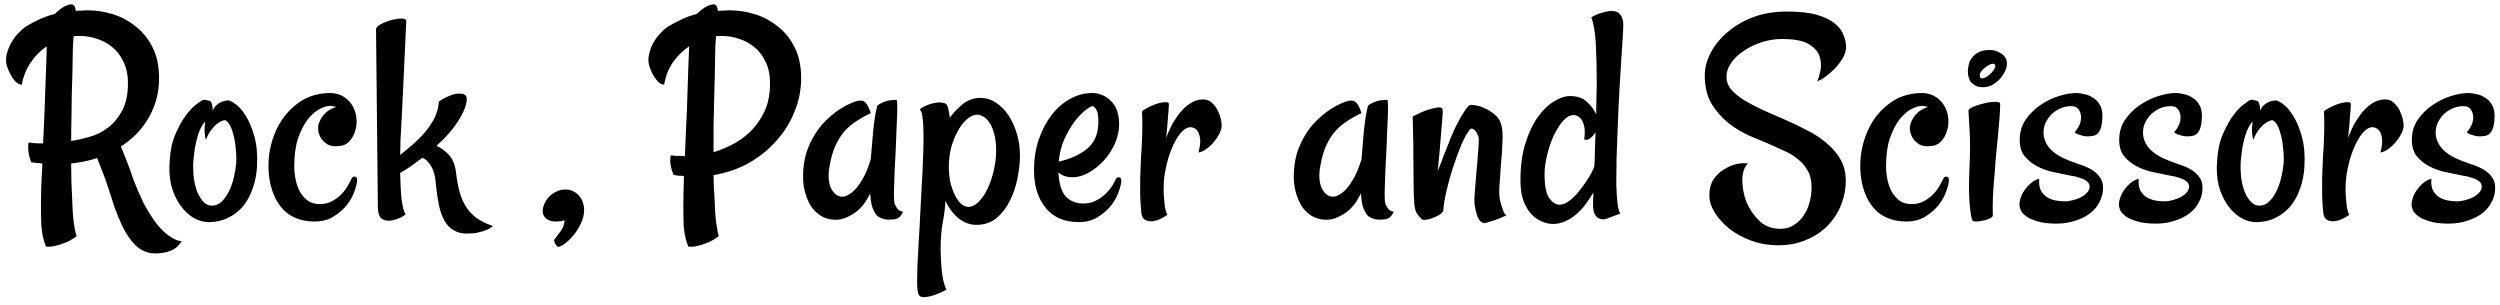 <svg width="320" height="39" viewBox="0 0 320 39" fill="none" xmlns="http://www.w3.org/2000/svg">
<path d="M13.836 23.977C13.575 23.169 13.315 22.453 13.055 21.828C12.82 21.203 12.612 20.669 12.43 20.227C11.414 20.565 10.307 20.799 9.109 20.93C9.109 22.596 9.148 24.016 9.227 25.188C9.253 25.917 9.279 26.542 9.305 27.062C9.357 27.557 9.396 27.987 9.422 28.352C9.474 28.716 9.526 29.042 9.578 29.328C9.63 29.641 9.708 29.94 9.812 30.227C9.292 30.617 8.784 30.904 8.289 31.086C7.82 31.268 7.404 31.398 7.039 31.477C6.596 31.581 6.206 31.607 5.867 31.555C5.737 31.19 5.62 30.799 5.516 30.383C5.411 29.992 5.333 29.445 5.281 28.742C5.255 28.065 5.242 27.193 5.242 26.125C5.242 25.057 5.281 23.69 5.359 22.023C5.385 21.841 5.398 21.659 5.398 21.477C5.398 21.294 5.411 21.112 5.438 20.93C5.203 20.904 4.956 20.878 4.695 20.852C4.461 20.826 4.227 20.799 3.992 20.773C3.836 20.357 3.732 19.992 3.68 19.68C3.628 19.341 3.602 19.068 3.602 18.859C3.602 18.599 3.628 18.391 3.68 18.234C4.096 18.312 4.513 18.352 4.93 18.352H5.516C5.568 17.258 5.62 16.151 5.672 15.031C5.724 13.885 5.763 12.779 5.789 11.711C5.841 10.617 5.88 9.589 5.906 8.625C5.932 7.635 5.958 6.737 5.984 5.93C5.203 6.451 4.526 7.128 3.953 7.961C3.38 8.794 2.99 9.758 2.781 10.852C2.443 10.8 2.156 10.643 1.922 10.383C1.688 10.096 1.492 9.81 1.336 9.523C1.154 9.185 0.997 8.807 0.867 8.391C0.737 7.896 0.737 7.401 0.867 6.906C0.997 6.385 1.193 5.904 1.453 5.461C1.714 4.992 2.013 4.589 2.352 4.25C2.69 3.885 3.016 3.599 3.328 3.391C3.875 3.052 4.435 2.753 5.008 2.492C5.607 2.206 6.271 1.971 7 1.789C7.286 1.503 7.599 1.242 7.938 1.008C8.302 0.773 8.641 0.63 8.953 0.578C9.396 0.474 9.643 0.747 9.695 1.398C9.93 1.372 10.177 1.359 10.438 1.359C10.698 1.333 10.971 1.32 11.258 1.32C12.247 1.32 13.276 1.477 14.344 1.789C15.412 2.102 16.388 2.609 17.273 3.312C18.185 3.99 18.927 4.888 19.5 6.008C20.073 7.102 20.359 8.443 20.359 10.031C20.359 11.828 19.93 13.482 19.07 14.992C18.237 16.503 17.039 17.753 15.477 18.742C15.659 19.211 15.893 19.797 16.18 20.5C16.466 21.203 16.753 21.997 17.039 22.883C17.456 23.977 17.898 25.005 18.367 25.969C18.862 26.906 19.37 27.727 19.891 28.43C20.412 29.133 20.958 29.693 21.531 30.109C22.104 30.552 22.677 30.812 23.25 30.891C22.912 31.412 22.521 31.776 22.078 31.984C21.635 32.193 21.193 32.323 20.75 32.375C20.255 32.453 19.734 32.453 19.188 32.375C18.432 32.219 17.781 31.854 17.234 31.281C16.688 30.708 16.206 30.018 15.789 29.211C15.398 28.404 15.034 27.544 14.695 26.633C14.383 25.695 14.096 24.81 13.836 23.977ZM9.305 7.336C9.305 7.909 9.292 8.599 9.266 9.406C9.24 10.213 9.214 11.086 9.188 12.023C9.188 12.961 9.174 13.95 9.148 14.992C9.122 16.008 9.109 17.023 9.109 18.039C9.812 17.935 10.581 17.766 11.414 17.531C12.273 17.297 13.068 16.906 13.797 16.359C14.526 15.812 15.138 15.083 15.633 14.172C16.128 13.26 16.375 12.088 16.375 10.656C16.375 9.562 16.18 8.638 15.789 7.883C15.425 7.102 14.943 6.477 14.344 6.008C13.745 5.513 13.081 5.161 12.352 4.953C11.648 4.719 10.945 4.602 10.242 4.602C10.112 4.602 9.982 4.602 9.852 4.602C9.721 4.602 9.578 4.615 9.422 4.641C9.344 5.474 9.305 6.372 9.305 7.336ZM32.898 21.281C32.846 22.297 32.664 23.234 32.352 24.094C32.065 24.953 31.662 25.708 31.141 26.359C30.62 26.984 29.995 27.479 29.266 27.844C28.562 28.208 27.781 28.404 26.922 28.43C26.167 28.456 25.451 28.273 24.773 27.883C24.122 27.492 23.549 26.945 23.055 26.242C22.56 25.539 22.182 24.706 21.922 23.742C21.688 22.753 21.622 21.685 21.727 20.539C21.805 19.211 22.052 18.078 22.469 17.141C22.885 16.177 23.328 15.383 23.797 14.758C24.266 14.133 24.695 13.677 25.086 13.391C25.503 13.078 25.763 12.896 25.867 12.844C26.049 12.766 26.219 12.753 26.375 12.805C26.531 12.831 26.701 12.87 26.883 12.922C26.935 12.948 26.987 13.013 27.039 13.117C27.143 13.3 27.208 13.638 27.234 14.133C27.365 13.846 27.534 13.612 27.742 13.43C27.951 13.247 28.159 13.117 28.367 13.039C28.628 12.935 28.888 12.87 29.148 12.844C29.331 12.818 29.643 12.961 30.086 13.273C30.555 13.586 30.997 14.081 31.414 14.758C31.857 15.435 32.234 16.32 32.547 17.414C32.859 18.482 32.977 19.771 32.898 21.281ZM30.242 20.812C30.268 20.188 30.242 19.562 30.164 18.938C30.112 18.287 30.008 17.701 29.852 17.18C29.721 16.633 29.552 16.203 29.344 15.891C29.135 15.552 28.927 15.383 28.719 15.383C28.484 15.435 28.224 15.552 27.938 15.734C27.703 15.891 27.443 16.138 27.156 16.477C26.87 16.815 26.596 17.297 26.336 17.922C26.31 17.844 26.284 17.701 26.258 17.492C26.232 17.31 26.206 17.076 26.18 16.789C26.18 16.477 26.206 16.06 26.258 15.539C25.893 15.982 25.607 16.503 25.398 17.102C25.216 17.701 25.073 18.273 24.969 18.82C24.865 19.471 24.787 20.122 24.734 20.773C24.708 21.477 24.734 22.167 24.812 22.844C24.917 23.521 25.073 24.12 25.281 24.641C25.516 25.162 25.789 25.578 26.102 25.891C26.414 26.203 26.792 26.346 27.234 26.32C27.677 26.294 28.068 26.112 28.406 25.773C28.745 25.435 29.044 25.005 29.305 24.484C29.565 23.963 29.773 23.378 29.93 22.727C30.086 22.076 30.19 21.438 30.242 20.812ZM45.711 23.078C45.711 23.365 45.607 23.807 45.398 24.406C45.216 24.979 44.904 25.565 44.461 26.164C44.018 26.737 43.445 27.245 42.742 27.688C42.065 28.13 41.232 28.352 40.242 28.352C38.836 28.352 37.651 27.974 36.688 27.219C35.75 26.438 35.086 25.331 34.695 23.898C34.383 22.701 34.292 21.424 34.422 20.07C34.578 18.69 34.956 17.414 35.555 16.242C36.154 15.07 36.987 14.081 38.055 13.273C39.122 12.44 40.425 11.984 41.961 11.906C42.742 11.88 43.393 12.023 43.914 12.336C44.435 12.648 44.839 13.052 45.125 13.547C45.411 14.042 45.581 14.588 45.633 15.188C45.685 15.76 45.62 16.307 45.438 16.828C45.281 17.349 45.021 17.792 44.656 18.156C44.318 18.495 43.875 18.677 43.328 18.703C42.781 18.755 42.325 18.69 41.961 18.508C41.622 18.299 41.349 18.052 41.141 17.766C40.958 17.479 40.828 17.18 40.75 16.867C40.698 16.555 40.698 16.281 40.75 16.047C40.828 15.708 40.958 15.396 41.141 15.109C41.297 14.849 41.518 14.588 41.805 14.328C42.117 14.068 42.521 13.859 43.016 13.703C42.938 13.651 42.859 13.625 42.781 13.625C42.703 13.625 42.625 13.612 42.547 13.586C42.443 13.586 42.365 13.573 42.312 13.547C41.896 13.547 41.414 13.69 40.867 13.977C40.346 14.263 39.839 14.719 39.344 15.344C38.875 15.969 38.471 16.776 38.133 17.766C37.82 18.729 37.664 19.901 37.664 21.281C37.664 21.88 37.729 22.479 37.859 23.078C37.99 23.651 38.185 24.172 38.445 24.641C38.732 25.083 39.07 25.448 39.461 25.734C39.878 25.995 40.359 26.125 40.906 26.125C41.531 26.125 42.078 25.995 42.547 25.734C43.042 25.448 43.458 25.122 43.797 24.758C44.135 24.393 44.396 24.029 44.578 23.664C44.786 23.299 44.93 23.026 45.008 22.844C45.086 22.688 45.216 22.609 45.398 22.609C45.607 22.609 45.711 22.766 45.711 23.078ZM55.867 18.664C56.414 18.898 56.935 19.276 57.43 19.797C57.925 20.292 58.237 21.047 58.367 22.062C58.471 22.948 58.615 23.742 58.797 24.445C58.979 25.148 59.24 25.787 59.578 26.359C59.917 26.906 60.359 27.401 60.906 27.844C61.479 28.26 62.208 28.625 63.094 28.938C62.859 29.146 62.573 29.315 62.234 29.445C61.922 29.576 61.622 29.667 61.336 29.719C60.997 29.823 60.646 29.875 60.281 29.875C59.422 29.953 58.719 29.836 58.172 29.523C57.625 29.237 57.195 28.807 56.883 28.234C56.57 27.662 56.336 26.997 56.18 26.242C56.023 25.487 55.906 24.706 55.828 23.898C55.802 23.56 55.763 23.208 55.711 22.844C55.659 22.479 55.568 22.128 55.438 21.789C55.307 21.451 55.125 21.138 54.891 20.852C54.682 20.565 54.409 20.344 54.07 20.188C53.497 20.63 52.964 21.021 52.469 21.359C52 21.672 51.583 21.932 51.219 22.141C51.245 23.547 51.31 24.706 51.414 25.617C51.544 26.529 51.714 27.141 51.922 27.453C51.74 27.583 51.557 27.701 51.375 27.805C51.193 27.883 51.036 27.948 50.906 28C50.724 28.078 50.555 28.13 50.398 28.156C49.878 28.312 49.409 28.287 48.992 28.078C48.602 27.896 48.393 27.388 48.367 26.555L48.133 3.742C48.133 3.534 48.328 3.326 48.719 3.117C49.135 2.883 49.591 2.701 50.086 2.57C50.581 2.44 51.023 2.375 51.414 2.375C51.831 2.375 52.026 2.492 52 2.727C51.922 4.523 51.844 6.216 51.766 7.805C51.688 9.393 51.622 10.8 51.57 12.023C51.492 13.456 51.427 14.758 51.375 15.93C51.323 16.633 51.284 17.31 51.258 17.961C51.258 18.612 51.245 19.237 51.219 19.836C51.714 19.445 52.234 19.016 52.781 18.547C53.328 18.078 53.849 17.557 54.344 16.984C54.839 16.412 55.255 15.8 55.594 15.148C55.932 14.471 56.128 13.755 56.18 13C56.466 12.792 56.753 12.622 57.039 12.492C57.352 12.336 57.625 12.219 57.859 12.141C58.146 12.037 58.406 11.984 58.641 11.984C59.24 11.958 59.591 12.088 59.695 12.375C59.773 12.583 59.76 12.896 59.656 13.312C59.578 13.703 59.383 14.185 59.07 14.758C58.784 15.305 58.38 15.917 57.859 16.594C57.339 17.245 56.675 17.935 55.867 18.664ZM72.391 24.25C72.807 24.25 73.159 24.341 73.445 24.523C73.758 24.68 74.005 24.888 74.188 25.148C74.396 25.383 74.539 25.656 74.617 25.969C74.721 26.255 74.773 26.529 74.773 26.789C74.773 27.44 74.63 28.052 74.344 28.625C74.083 29.198 73.758 29.706 73.367 30.148C73.003 30.591 72.638 30.943 72.273 31.203C71.909 31.463 71.648 31.594 71.492 31.594C71.414 31.594 71.336 31.555 71.258 31.477C71.206 31.424 71.141 31.333 71.062 31.203C71.01 31.099 70.958 30.943 70.906 30.734C71.167 30.396 71.44 30.031 71.727 29.641C72.039 29.25 72.221 28.768 72.273 28.195C72.117 28.247 71.935 28.287 71.727 28.312C71.544 28.338 71.349 28.352 71.141 28.352C70.62 28.352 70.203 28.221 69.891 27.961C69.604 27.701 69.461 27.388 69.461 27.023C69.461 26.763 69.526 26.477 69.656 26.164C69.787 25.826 69.969 25.526 70.203 25.266C70.463 24.979 70.776 24.745 71.141 24.562C71.505 24.354 71.922 24.25 72.391 24.25ZM93.445 1.32C94.435 1.32 95.463 1.477 96.531 1.789C97.599 2.102 98.576 2.609 99.461 3.312C100.372 3.99 101.115 4.888 101.688 6.008C102.26 7.102 102.547 8.443 102.547 10.031C102.547 11.463 102.273 12.857 101.727 14.211C101.206 15.565 100.451 16.802 99.461 17.922C98.497 19.042 97.326 20.005 95.945 20.812C94.565 21.594 93.029 22.128 91.336 22.414C91.336 23.482 91.375 24.406 91.453 25.188C91.479 25.917 91.505 26.542 91.531 27.062C91.583 27.557 91.622 27.987 91.648 28.352C91.701 28.716 91.753 29.042 91.805 29.328C91.857 29.641 91.922 29.94 92 30.227C91.479 30.617 90.984 30.904 90.516 31.086C90.047 31.268 89.63 31.398 89.266 31.477C88.849 31.581 88.458 31.607 88.094 31.555C87.963 31.216 87.846 30.838 87.742 30.422C87.638 30.031 87.56 29.51 87.508 28.859C87.482 28.208 87.469 27.388 87.469 26.398C87.469 25.383 87.495 24.094 87.547 22.531C87.338 22.505 87.117 22.492 86.883 22.492C86.648 22.466 86.427 22.427 86.219 22.375C86.037 21.958 85.919 21.594 85.867 21.281C85.815 20.969 85.789 20.708 85.789 20.5C85.789 20.24 85.815 20.031 85.867 19.875C86.076 19.901 86.284 19.927 86.492 19.953C86.701 19.953 86.896 19.953 87.078 19.953C87.287 19.979 87.482 19.992 87.664 19.992C87.716 18.794 87.768 17.557 87.82 16.281C87.898 14.979 87.951 13.716 87.977 12.492C88.029 11.268 88.068 10.096 88.094 8.977C88.146 7.831 88.185 6.815 88.211 5.93C87.43 6.451 86.74 7.128 86.141 7.961C85.568 8.794 85.19 9.758 85.008 10.852C84.669 10.8 84.383 10.643 84.148 10.383C83.914 10.096 83.719 9.81 83.562 9.523C83.38 9.185 83.224 8.807 83.094 8.391C82.963 7.896 82.963 7.401 83.094 6.906C83.198 6.385 83.38 5.904 83.641 5.461C83.901 4.992 84.201 4.589 84.539 4.25C84.878 3.885 85.203 3.599 85.516 3.391C86.088 3.052 86.662 2.753 87.234 2.492C87.807 2.206 88.458 1.971 89.188 1.789C89.474 1.503 89.787 1.242 90.125 1.008C90.49 0.773 90.841 0.63 91.18 0.578C91.596 0.474 91.831 0.747 91.883 1.398C92.117 1.372 92.365 1.359 92.625 1.359C92.885 1.333 93.159 1.32 93.445 1.32ZM91.336 19.484C92.039 19.276 92.807 18.963 93.641 18.547C94.474 18.13 95.255 17.583 95.984 16.906C96.713 16.203 97.326 15.344 97.82 14.328C98.315 13.312 98.562 12.088 98.562 10.656C98.562 9.562 98.367 8.638 97.977 7.883C97.612 7.102 97.13 6.477 96.531 6.008C95.932 5.513 95.268 5.161 94.539 4.953C93.836 4.719 93.133 4.602 92.43 4.602C92.299 4.602 92.169 4.602 92.039 4.602C91.909 4.602 91.779 4.615 91.648 4.641C91.57 5.474 91.531 6.372 91.531 7.336C91.531 7.987 91.518 8.781 91.492 9.719C91.466 10.63 91.44 11.62 91.414 12.688C91.388 13.755 91.362 14.875 91.336 16.047C91.336 17.219 91.336 18.365 91.336 19.484ZM114.5 26.008C114.552 26.19 114.63 26.359 114.734 26.516C114.812 26.646 114.917 26.776 115.047 26.906C115.203 27.01 115.385 27.076 115.594 27.102C115.411 27.466 115.229 27.713 115.047 27.844C114.943 27.922 114.852 27.974 114.773 28C114.539 28.078 114.188 28.117 113.719 28.117C113.25 28.117 112.794 27.974 112.352 27.688C112.195 27.557 112.052 27.362 111.922 27.102C111.792 26.893 111.674 26.607 111.57 26.242C111.492 25.852 111.427 25.357 111.375 24.758C111.01 25.539 110.594 26.164 110.125 26.633C109.682 27.076 109.24 27.401 108.797 27.609C108.302 27.896 107.794 28.065 107.273 28.117C106.622 28.169 105.997 28.065 105.398 27.805C104.826 27.518 104.331 27.102 103.914 26.555C103.523 25.982 103.224 25.292 103.016 24.484C102.807 23.677 102.742 22.766 102.82 21.75C102.898 20.682 103.107 19.732 103.445 18.898C103.784 18.065 104.188 17.323 104.656 16.672C105.125 16.021 105.62 15.474 106.141 15.031C106.661 14.562 107.156 14.185 107.625 13.898C108.12 13.586 108.536 13.365 108.875 13.234C109.24 13.078 109.474 12.987 109.578 12.961C109.865 12.883 110.112 12.857 110.32 12.883C110.529 12.909 110.711 13.026 110.867 13.234C110.919 13.312 110.984 13.404 111.062 13.508C111.115 13.612 111.18 13.755 111.258 13.938C111.336 14.094 111.401 14.276 111.453 14.484C110.828 14.771 110.242 15.096 109.695 15.461C109.148 15.8 108.641 16.216 108.172 16.711C107.729 17.206 107.339 17.805 107 18.508C106.661 19.211 106.401 20.07 106.219 21.086C105.958 22.362 106.023 23.391 106.414 24.172C106.831 24.953 107.391 25.279 108.094 25.148C108.51 25.018 108.914 24.771 109.305 24.406C109.643 24.094 109.995 23.625 110.359 23C110.75 22.375 111.115 21.516 111.453 20.422C111.583 18.859 111.688 17.635 111.766 16.75C111.87 15.838 111.961 15.148 112.039 14.68C112.143 14.133 112.221 13.768 112.273 13.586C112.352 13.456 112.508 13.338 112.742 13.234C112.977 13.104 113.237 13 113.523 12.922C113.81 12.844 114.07 12.805 114.305 12.805C114.539 12.779 114.695 12.779 114.773 12.805C114.826 12.831 114.852 13.156 114.852 13.781C114.852 14.38 114.826 15.148 114.773 16.086C114.747 16.997 114.708 18 114.656 19.094C114.604 20.162 114.552 21.177 114.5 22.141C114.474 23.104 114.448 23.951 114.422 24.68C114.422 25.383 114.448 25.826 114.5 26.008ZM125.477 12.531C126.206 12.531 126.883 12.74 127.508 13.156C128.133 13.573 128.667 14.12 129.109 14.797C129.552 15.474 129.904 16.255 130.164 17.141C130.424 18 130.555 18.898 130.555 19.836C130.555 20.773 130.451 21.763 130.242 22.805C130.034 23.846 129.708 24.81 129.266 25.695C128.823 26.581 128.25 27.323 127.547 27.922C126.844 28.495 125.984 28.781 124.969 28.781C124.161 28.781 123.393 28.495 122.664 27.922C121.961 27.323 121.414 26.581 121.023 25.695C120.971 26.607 120.854 27.531 120.672 28.469C120.49 29.432 120.398 30.578 120.398 31.906C120.398 32.297 120.411 32.74 120.438 33.234C120.464 33.729 120.503 34.224 120.555 34.719C120.607 35.214 120.685 35.669 120.789 36.086C120.893 36.503 121.01 36.828 121.141 37.062C120.698 37.323 120.294 37.518 119.93 37.648C119.591 37.779 119.292 37.87 119.031 37.922C118.745 38 118.471 38.039 118.211 38.039C117.872 38.039 117.651 37.896 117.547 37.609C117.443 37.323 117.391 36.815 117.391 36.086C117.391 35.617 117.404 34.94 117.43 34.055C117.482 33.195 117.534 32.206 117.586 31.086C117.664 29.966 117.729 28.794 117.781 27.57C117.859 26.32 117.924 25.096 117.977 23.898C118.055 22.701 118.107 21.594 118.133 20.578C118.185 19.537 118.211 18.664 118.211 17.961C118.211 17.102 118.198 16.438 118.172 15.969C118.146 15.474 118.107 15.109 118.055 14.875C118.029 14.615 117.99 14.432 117.938 14.328C117.885 14.224 117.82 14.107 117.742 13.977C117.977 13.794 118.25 13.638 118.562 13.508C118.901 13.352 119.227 13.247 119.539 13.195C119.878 13.117 120.177 13.091 120.438 13.117C120.724 13.143 120.945 13.208 121.102 13.312C121.232 13.443 121.323 13.638 121.375 13.898C121.453 14.159 121.518 14.55 121.57 15.07C122.065 14.393 122.625 13.807 123.25 13.312C123.901 12.792 124.643 12.531 125.477 12.531ZM123.953 26.477C124.422 26.477 124.865 26.255 125.281 25.812C125.724 25.37 126.102 24.81 126.414 24.133C126.753 23.43 127.013 22.662 127.195 21.828C127.404 20.969 127.508 20.122 127.508 19.289C127.508 18.378 127.417 17.635 127.234 17.062C127.078 16.463 126.87 15.995 126.609 15.656C126.375 15.292 126.115 15.044 125.828 14.914C125.568 14.758 125.333 14.68 125.125 14.68C124.63 14.68 124.161 14.888 123.719 15.305C123.276 15.695 122.885 16.216 122.547 16.867C122.208 17.492 121.935 18.195 121.727 18.977C121.544 19.758 121.453 20.539 121.453 21.32C121.453 22.049 121.518 22.727 121.648 23.352C121.805 23.977 122 24.523 122.234 24.992C122.469 25.461 122.729 25.826 123.016 26.086C123.328 26.346 123.641 26.477 123.953 26.477ZM138.055 28.43C136.232 28.43 134.826 27.818 133.836 26.594C132.846 25.37 132.352 23.768 132.352 21.789C132.352 20.409 132.547 19.12 132.938 17.922C133.354 16.698 133.901 15.643 134.578 14.758C135.255 13.872 136.036 13.182 136.922 12.688C137.833 12.167 138.784 11.906 139.773 11.906C140.737 11.906 141.557 12.258 142.234 12.961C142.911 13.638 143.25 14.615 143.25 15.891C143.25 16.724 143.068 17.557 142.703 18.391C142.339 19.198 141.857 19.927 141.258 20.578C140.685 21.203 140.047 21.711 139.344 22.102C138.641 22.492 137.964 22.688 137.312 22.688C136.896 22.688 136.544 22.635 136.258 22.531C135.971 22.427 135.711 22.271 135.477 22.062C135.555 23.547 135.88 24.588 136.453 25.188C137.026 25.76 137.768 26.047 138.68 26.047C139.305 26.047 139.852 25.917 140.32 25.656C140.815 25.396 141.232 25.096 141.57 24.758C141.909 24.419 142.182 24.081 142.391 23.742C142.599 23.378 142.742 23.104 142.82 22.922C142.898 22.766 143.029 22.688 143.211 22.688C143.419 22.688 143.523 22.844 143.523 23.156C143.523 23.443 143.419 23.885 143.211 24.484C143.029 25.057 142.716 25.643 142.273 26.242C141.831 26.815 141.258 27.323 140.555 27.766C139.878 28.208 139.044 28.43 138.055 28.43ZM139.852 13.586C139.695 13.586 139.396 13.755 138.953 14.094C138.536 14.406 138.081 14.875 137.586 15.5C137.117 16.125 136.674 16.88 136.258 17.766C135.867 18.625 135.62 19.602 135.516 20.695C137.078 20.331 138.315 19.758 139.227 18.977C140.138 18.195 140.594 17.049 140.594 15.539C140.594 14.784 140.503 14.276 140.32 14.016C140.138 13.729 139.982 13.586 139.852 13.586ZM156.375 16.008C156.375 16.372 156.271 16.75 156.062 17.141C155.88 17.505 155.646 17.857 155.359 18.195C155.073 18.534 154.747 18.833 154.383 19.094C154.044 19.328 153.719 19.471 153.406 19.523C153.615 18.716 153.68 18.091 153.602 17.648C153.523 17.206 153.393 16.88 153.211 16.672C153.003 16.438 152.742 16.307 152.43 16.281C151.961 16.281 151.505 16.555 151.062 17.102C150.646 17.622 150.281 18.273 149.969 19.055C149.656 19.81 149.409 20.63 149.227 21.516C149.044 22.375 148.953 23.156 148.953 23.859C148.927 24.354 148.94 24.836 148.992 25.305C149.018 25.695 149.057 26.099 149.109 26.516C149.188 26.932 149.292 27.258 149.422 27.492C149.266 27.622 149.005 27.779 148.641 27.961C148.302 28.143 147.938 28.26 147.547 28.312C147.182 28.365 146.844 28.299 146.531 28.117C146.245 27.935 146.089 27.544 146.062 26.945C146.01 26.372 145.971 25.734 145.945 25.031C145.945 24.302 145.945 23.586 145.945 22.883C145.971 22.154 145.997 21.438 146.023 20.734C146.049 20.031 146.089 19.38 146.141 18.781C146.193 17.635 146.219 16.75 146.219 16.125C146.219 15.5 146.206 14.901 146.18 14.328C146.18 14.224 146.349 14.081 146.688 13.898C147.052 13.69 147.443 13.508 147.859 13.352C148.302 13.195 148.706 13.104 149.07 13.078C149.435 13.052 149.617 13.13 149.617 13.312C149.617 13.599 149.578 14.172 149.5 15.031C149.448 15.865 149.37 16.737 149.266 17.648C149.448 17.154 149.682 16.62 149.969 16.047C150.281 15.474 150.633 14.94 151.023 14.445C151.414 13.95 151.857 13.547 152.352 13.234C152.846 12.896 153.393 12.727 153.992 12.727C154.461 12.727 154.839 12.87 155.125 13.156C155.438 13.443 155.685 13.768 155.867 14.133C156.049 14.497 156.18 14.862 156.258 15.227C156.336 15.591 156.375 15.852 156.375 16.008ZM177.312 26.008C177.365 26.19 177.443 26.359 177.547 26.516C177.625 26.646 177.729 26.776 177.859 26.906C178.016 27.01 178.198 27.076 178.406 27.102C178.224 27.466 178.042 27.713 177.859 27.844C177.755 27.922 177.664 27.974 177.586 28C177.352 28.078 177 28.117 176.531 28.117C176.062 28.117 175.607 27.974 175.164 27.688C175.008 27.557 174.865 27.362 174.734 27.102C174.604 26.893 174.487 26.607 174.383 26.242C174.305 25.852 174.24 25.357 174.188 24.758C173.823 25.539 173.406 26.164 172.938 26.633C172.495 27.076 172.052 27.401 171.609 27.609C171.115 27.896 170.607 28.065 170.086 28.117C169.435 28.169 168.81 28.065 168.211 27.805C167.638 27.518 167.143 27.102 166.727 26.555C166.336 25.982 166.036 25.292 165.828 24.484C165.62 23.677 165.555 22.766 165.633 21.75C165.711 20.682 165.919 19.732 166.258 18.898C166.596 18.065 167 17.323 167.469 16.672C167.938 16.021 168.432 15.474 168.953 15.031C169.474 14.562 169.969 14.185 170.438 13.898C170.932 13.586 171.349 13.365 171.688 13.234C172.052 13.078 172.286 12.987 172.391 12.961C172.677 12.883 172.924 12.857 173.133 12.883C173.341 12.909 173.523 13.026 173.68 13.234C173.732 13.312 173.797 13.404 173.875 13.508C173.927 13.612 173.992 13.755 174.07 13.938C174.148 14.094 174.214 14.276 174.266 14.484C173.641 14.771 173.055 15.096 172.508 15.461C171.961 15.8 171.453 16.216 170.984 16.711C170.542 17.206 170.151 17.805 169.812 18.508C169.474 19.211 169.214 20.07 169.031 21.086C168.771 22.362 168.836 23.391 169.227 24.172C169.643 24.953 170.203 25.279 170.906 25.148C171.323 25.018 171.727 24.771 172.117 24.406C172.456 24.094 172.807 23.625 173.172 23C173.562 22.375 173.927 21.516 174.266 20.422C174.396 18.859 174.5 17.635 174.578 16.75C174.682 15.838 174.773 15.148 174.852 14.68C174.956 14.133 175.034 13.768 175.086 13.586C175.164 13.456 175.32 13.338 175.555 13.234C175.789 13.104 176.049 13 176.336 12.922C176.622 12.844 176.883 12.805 177.117 12.805C177.352 12.779 177.508 12.779 177.586 12.805C177.638 12.831 177.664 13.156 177.664 13.781C177.664 14.38 177.638 15.148 177.586 16.086C177.56 16.997 177.521 18 177.469 19.094C177.417 20.162 177.365 21.177 177.312 22.141C177.286 23.104 177.26 23.951 177.234 24.68C177.234 25.383 177.26 25.826 177.312 26.008ZM184.734 26.945C184.708 27.102 184.565 27.271 184.305 27.453C184.07 27.609 183.784 27.753 183.445 27.883C183.133 28.013 182.833 28.091 182.547 28.117C182.26 28.169 182.065 28.143 181.961 28.039C181.857 27.935 181.688 27.74 181.453 27.453C181.219 27.167 181.076 26.698 181.023 26.047C180.971 25.37 180.945 24.523 180.945 23.508C180.945 22.466 180.932 21.32 180.906 20.07V18.508C180.906 18.039 180.893 17.492 180.867 16.867C180.867 16.242 180.854 15.591 180.828 14.914C181.062 14.784 181.297 14.667 181.531 14.562C181.792 14.432 182.026 14.328 182.234 14.25C182.469 14.146 182.69 14.068 182.898 14.016C183.445 13.859 183.862 13.768 184.148 13.742C184.435 13.716 184.604 13.807 184.656 14.016C184.682 14.172 184.669 14.55 184.617 15.148C184.565 15.669 184.5 16.463 184.422 17.531C184.344 18.573 184.214 20.031 184.031 21.906C184.37 21.073 184.643 20.357 184.852 19.758C185.086 19.159 185.281 18.677 185.438 18.312C185.594 17.87 185.737 17.518 185.867 17.258C185.997 16.919 186.167 16.542 186.375 16.125C186.583 15.708 186.792 15.318 187 14.953C187.234 14.588 187.443 14.263 187.625 13.977C187.833 13.69 187.99 13.521 188.094 13.469C188.172 13.417 188.406 13.417 188.797 13.469C189.188 13.521 189.604 13.651 190.047 13.859C190.49 14.042 190.919 14.315 191.336 14.68C191.753 15.018 192.026 15.435 192.156 15.93C192.312 16.503 192.365 17.258 192.312 18.195C192.286 19.133 192.221 20.096 192.117 21.086C192.039 22.076 191.974 23.013 191.922 23.898C191.87 24.784 191.922 25.461 192.078 25.93C192.13 26.19 192.208 26.424 192.312 26.633C192.365 26.841 192.43 27.037 192.508 27.219C192.612 27.375 192.716 27.492 192.82 27.57C192.195 27.857 191.688 28.065 191.297 28.195C190.906 28.326 190.607 28.417 190.398 28.469C190.138 28.547 189.956 28.573 189.852 28.547C189.617 28.469 189.409 28.273 189.227 27.961C189.07 27.648 188.927 27.154 188.797 26.477C188.745 26.268 188.719 25.93 188.719 25.461C188.745 24.966 188.784 24.419 188.836 23.82C188.888 23.195 188.94 22.557 188.992 21.906C189.07 21.229 189.122 20.604 189.148 20.031C189.201 19.432 189.24 18.924 189.266 18.508C189.292 18.065 189.292 17.766 189.266 17.609C189.135 17.141 188.953 16.815 188.719 16.633C188.484 16.424 188.302 16.398 188.172 16.555C187.833 16.945 187.469 17.583 187.078 18.469C186.714 19.328 186.362 20.279 186.023 21.32C185.685 22.336 185.398 23.352 185.164 24.367C184.93 25.383 184.786 26.242 184.734 26.945ZM207.781 3.195C207.781 3.482 207.755 4.042 207.703 4.875C207.651 5.708 207.586 6.711 207.508 7.883C207.43 9.055 207.352 10.344 207.273 11.75C207.195 13.156 207.13 14.588 207.078 16.047C207.026 17.505 206.974 18.872 206.922 20.148C206.896 21.398 206.883 22.518 206.883 23.508C206.909 24.497 206.961 25.331 207.039 26.008C207.117 26.659 207.234 27.102 207.391 27.336L205.633 28C205.503 28.052 205.346 28.078 205.164 28.078C204.982 28.078 204.786 28.026 204.578 27.922C204.396 27.818 204.24 27.635 204.109 27.375C203.979 27.115 203.914 26.75 203.914 26.281C203.914 26.099 203.914 25.878 203.914 25.617C203.94 25.331 203.953 25.005 203.953 24.641C203.641 25.162 203.302 25.669 202.938 26.164C202.573 26.659 202.169 27.088 201.727 27.453C201.31 27.818 200.854 28.104 200.359 28.312C199.865 28.547 199.344 28.664 198.797 28.664C198.276 28.664 197.768 28.547 197.273 28.312C196.779 28.104 196.336 27.779 195.945 27.336C195.555 26.893 195.229 26.32 194.969 25.617C194.734 24.914 194.617 24.068 194.617 23.078C194.617 21.281 194.826 19.719 195.242 18.391C195.659 17.037 196.18 15.917 196.805 15.031C197.456 14.12 198.146 13.443 198.875 13C199.63 12.531 200.32 12.297 200.945 12.297C201.909 12.297 202.651 12.557 203.172 13.078C203.693 13.573 204.07 14.094 204.305 14.641C204.331 13.885 204.344 13.182 204.344 12.531C204.37 11.854 204.383 11.281 204.383 10.812C204.383 8.885 204.344 7.167 204.266 5.656C204.188 4.146 203.992 3 203.68 2.219C204.044 2.01 204.37 1.854 204.656 1.75C204.969 1.646 205.242 1.568 205.477 1.516C205.763 1.438 206.01 1.398 206.219 1.398C206.792 1.398 207.195 1.568 207.43 1.906C207.664 2.219 207.781 2.648 207.781 3.195ZM204.07 21.32C204.122 20.643 204.148 19.94 204.148 19.211C204.174 18.456 204.201 17.701 204.227 16.945C204.044 17.232 203.823 17.479 203.562 17.688C203.328 17.896 203.068 17.948 202.781 17.844C202.885 17.062 202.872 16.463 202.742 16.047C202.638 15.63 202.482 15.318 202.273 15.109C202.039 14.875 201.766 14.745 201.453 14.719C200.984 14.719 200.516 14.979 200.047 15.5C199.604 16.021 199.201 16.672 198.836 17.453C198.497 18.208 198.224 19.029 198.016 19.914C197.807 20.773 197.703 21.568 197.703 22.297C197.703 23.755 197.898 24.771 198.289 25.344C198.706 25.917 199.148 26.203 199.617 26.203C200.008 26.203 200.411 26.047 200.828 25.734C201.271 25.422 201.688 25.018 202.078 24.523C202.495 24.029 202.872 23.508 203.211 22.961C203.576 22.388 203.862 21.841 204.07 21.32ZM223.758 20.93C223.315 21.294 223.068 21.945 223.016 22.883C222.99 23.794 223.146 24.732 223.484 25.695C223.849 26.633 224.396 27.466 225.125 28.195C225.854 28.924 226.766 29.289 227.859 29.289C228.562 29.289 229.161 29.12 229.656 28.781C230.177 28.443 230.594 28.026 230.906 27.531C231.245 27.01 231.492 26.438 231.648 25.812C231.805 25.188 231.883 24.576 231.883 23.977C231.883 23.117 231.714 22.401 231.375 21.828C231.062 21.255 230.633 20.76 230.086 20.344C229.565 19.901 228.953 19.537 228.25 19.25C227.573 18.938 226.883 18.625 226.18 18.312C225.529 18.052 224.747 17.727 223.836 17.336C222.924 16.919 222.052 16.385 221.219 15.734C220.385 15.057 219.669 14.237 219.07 13.273C218.497 12.284 218.211 11.073 218.211 9.641C218.211 8.703 218.458 7.753 218.953 6.789C219.448 5.826 220.151 4.953 221.062 4.172C221.974 3.365 223.068 2.714 224.344 2.219C225.646 1.724 227.104 1.477 228.719 1.477C230.307 1.477 231.596 1.62 232.586 1.906C233.576 2.193 234.344 2.57 234.891 3.039C235.438 3.482 235.802 3.977 235.984 4.523C236.193 5.044 236.297 5.539 236.297 6.008C236.297 6.477 236.154 6.958 235.867 7.453C235.581 7.922 235.242 8.365 234.852 8.781C234.461 9.172 234.057 9.523 233.641 9.836C233.224 10.122 232.885 10.318 232.625 10.422C232.755 10.083 232.885 9.615 233.016 9.016C233.146 8.417 233.107 7.818 232.898 7.219C232.716 6.62 232.26 6.099 231.531 5.656C230.828 5.214 229.682 4.992 228.094 4.992C227.182 4.992 226.297 5.135 225.438 5.422C224.578 5.708 223.81 6.086 223.133 6.555C222.482 6.997 221.961 7.505 221.57 8.078C221.18 8.651 220.984 9.237 220.984 9.836C220.984 10.409 221.18 10.943 221.57 11.438C221.987 11.906 222.534 12.362 223.211 12.805C223.914 13.221 224.708 13.638 225.594 14.055C226.505 14.471 227.456 14.888 228.445 15.305C229.409 15.721 230.359 16.177 231.297 16.672C232.234 17.141 233.068 17.688 233.797 18.312C234.552 18.938 235.151 19.641 235.594 20.422C236.036 21.203 236.258 22.102 236.258 23.117C236.258 24.211 236.049 25.266 235.633 26.281C235.242 27.271 234.669 28.143 233.914 28.898C233.185 29.654 232.286 30.253 231.219 30.695C230.151 31.164 228.94 31.398 227.586 31.398C226.388 31.398 225.255 31.203 224.188 30.812C223.12 30.422 222.182 29.914 221.375 29.289C220.594 28.664 219.969 27.974 219.5 27.219C219.031 26.463 218.797 25.721 218.797 24.992C218.797 24.211 218.966 23.547 219.305 23C219.669 22.453 220.112 22.023 220.633 21.711C221.154 21.372 221.688 21.138 222.234 21.008C222.807 20.878 223.315 20.852 223.758 20.93ZM249.461 23.078C249.461 23.365 249.357 23.807 249.148 24.406C248.966 24.979 248.654 25.565 248.211 26.164C247.768 26.737 247.195 27.245 246.492 27.688C245.815 28.13 244.982 28.352 243.992 28.352C242.586 28.352 241.401 27.974 240.438 27.219C239.5 26.438 238.836 25.331 238.445 23.898C238.133 22.701 238.042 21.424 238.172 20.07C238.328 18.69 238.706 17.414 239.305 16.242C239.904 15.07 240.737 14.081 241.805 13.273C242.872 12.44 244.174 11.984 245.711 11.906C246.492 11.88 247.143 12.023 247.664 12.336C248.185 12.648 248.589 13.052 248.875 13.547C249.161 14.042 249.331 14.588 249.383 15.188C249.435 15.76 249.37 16.307 249.188 16.828C249.031 17.349 248.771 17.792 248.406 18.156C248.068 18.495 247.625 18.677 247.078 18.703C246.531 18.755 246.076 18.69 245.711 18.508C245.372 18.299 245.099 18.052 244.891 17.766C244.708 17.479 244.578 17.18 244.5 16.867C244.448 16.555 244.448 16.281 244.5 16.047C244.578 15.708 244.708 15.396 244.891 15.109C245.047 14.849 245.268 14.588 245.555 14.328C245.867 14.068 246.271 13.859 246.766 13.703C246.688 13.651 246.609 13.625 246.531 13.625C246.453 13.625 246.375 13.612 246.297 13.586C246.193 13.586 246.115 13.573 246.062 13.547C245.646 13.547 245.164 13.69 244.617 13.977C244.096 14.263 243.589 14.719 243.094 15.344C242.625 15.969 242.221 16.776 241.883 17.766C241.57 18.729 241.414 19.901 241.414 21.281C241.414 21.88 241.479 22.479 241.609 23.078C241.74 23.651 241.935 24.172 242.195 24.641C242.482 25.083 242.82 25.448 243.211 25.734C243.628 25.995 244.109 26.125 244.656 26.125C245.281 26.125 245.828 25.995 246.297 25.734C246.792 25.448 247.208 25.122 247.547 24.758C247.885 24.393 248.146 24.029 248.328 23.664C248.536 23.299 248.68 23.026 248.758 22.844C248.836 22.688 248.966 22.609 249.148 22.609C249.357 22.609 249.461 22.766 249.461 23.078ZM251.961 14.172C251.961 14.016 252.169 13.846 252.586 13.664C253.003 13.482 253.458 13.338 253.953 13.234C254.474 13.104 254.943 13.039 255.359 13.039C255.802 13.013 256.023 13.104 256.023 13.312C256.023 13.703 255.997 14.263 255.945 14.992C255.893 15.695 255.828 16.451 255.75 17.258C255.672 18.039 255.594 18.833 255.516 19.641C255.438 20.422 255.385 21.086 255.359 21.633C255.307 22.206 255.255 22.831 255.203 23.508C255.151 24.081 255.112 24.719 255.086 25.422C255.06 26.125 255.06 26.841 255.086 27.57C255.086 27.701 254.956 27.831 254.695 27.961C254.435 28.091 254.148 28.182 253.836 28.234C253.523 28.312 253.224 28.352 252.938 28.352C252.651 28.352 252.495 28.299 252.469 28.195C252.417 28.091 252.365 27.909 252.312 27.648C252.26 27.388 252.208 27.023 252.156 26.555C252.104 26.06 252.065 25.435 252.039 24.68C252.013 23.898 252.026 22.961 252.078 21.867C252.182 19.706 252.195 18.039 252.117 16.867C252.039 15.669 251.987 14.771 251.961 14.172ZM254.695 6.398C255.216 6.398 255.711 6.555 256.18 6.867C256.648 7.18 256.883 7.596 256.883 8.117C256.883 8.508 256.779 8.885 256.57 9.25C256.388 9.615 256.154 9.94 255.867 10.227C255.581 10.513 255.255 10.747 254.891 10.93C254.526 11.086 254.188 11.164 253.875 11.164C253.458 11.164 253.12 11.099 252.859 10.969C252.599 10.812 252.391 10.643 252.234 10.461C252.104 10.253 252.013 10.031 251.961 9.797C251.909 9.562 251.883 9.341 251.883 9.133C251.883 8.872 251.922 8.586 252 8.273C252.078 7.935 252.221 7.635 252.43 7.375C252.638 7.089 252.924 6.854 253.289 6.672C253.654 6.49 254.122 6.398 254.695 6.398ZM253.719 10.031C253.875 10.031 254.044 9.979 254.227 9.875C254.435 9.745 254.617 9.602 254.773 9.445C254.956 9.289 255.099 9.12 255.203 8.938C255.333 8.755 255.398 8.599 255.398 8.469C255.398 8.26 255.294 8.156 255.086 8.156C254.956 8.156 254.786 8.208 254.578 8.312C254.396 8.417 254.214 8.547 254.031 8.703C253.849 8.833 253.693 8.99 253.562 9.172C253.458 9.328 253.406 9.484 253.406 9.641C253.406 9.901 253.51 10.031 253.719 10.031ZM264.891 20.578C265.464 20.787 266.01 20.982 266.531 21.164C267.052 21.346 267.508 21.568 267.898 21.828C268.289 22.088 268.602 22.401 268.836 22.766C269.07 23.104 269.188 23.534 269.188 24.055C269.188 24.68 269.044 25.266 268.758 25.812C268.497 26.359 268.107 26.841 267.586 27.258C267.065 27.674 266.427 28 265.672 28.234C264.943 28.495 264.122 28.625 263.211 28.625C262.195 28.625 261.375 28.521 260.75 28.312C260.125 28.13 259.643 27.909 259.305 27.648C258.966 27.388 258.745 27.128 258.641 26.867C258.536 26.607 258.484 26.398 258.484 26.242C258.484 25.93 258.549 25.591 258.68 25.227C258.81 24.836 259.057 24.419 259.422 23.977C259.578 23.794 259.747 23.625 259.93 23.469C260.294 23.156 260.659 22.961 261.023 22.883C260.971 23.482 261.036 23.977 261.219 24.367C261.427 24.732 261.688 25.018 262 25.227C262.339 25.435 262.703 25.578 263.094 25.656C263.51 25.734 263.901 25.773 264.266 25.773C264.63 25.773 264.995 25.721 265.359 25.617C265.75 25.513 266.102 25.383 266.414 25.227C266.727 25.044 266.974 24.849 267.156 24.641C267.365 24.406 267.469 24.159 267.469 23.898C267.469 23.612 267.352 23.378 267.117 23.195C266.883 23.013 266.583 22.87 266.219 22.766C265.88 22.635 265.503 22.544 265.086 22.492C264.695 22.414 264.318 22.336 263.953 22.258C263.589 22.18 263.094 22.076 262.469 21.945C261.87 21.789 261.271 21.555 260.672 21.242C260.099 20.93 259.591 20.513 259.148 19.992C258.732 19.471 258.523 18.781 258.523 17.922C258.523 16.932 258.771 16.073 259.266 15.344C259.786 14.588 260.411 13.963 261.141 13.469C261.896 12.948 262.69 12.557 263.523 12.297C264.357 12.037 265.099 11.906 265.75 11.906C266.089 11.906 266.453 11.958 266.844 12.062C267.234 12.141 267.599 12.297 267.938 12.531C268.276 12.74 268.549 13.026 268.758 13.391C268.992 13.755 269.109 14.224 269.109 14.797C269.109 15.37 269.057 15.838 268.953 16.203C268.875 16.542 268.745 16.815 268.562 17.023C268.406 17.206 268.211 17.323 267.977 17.375C267.742 17.427 267.469 17.453 267.156 17.453C266.948 17.453 266.753 17.427 266.57 17.375C266.414 17.323 266.245 17.271 266.062 17.219C265.88 17.167 265.711 17.076 265.555 16.945C265.815 16.633 266.01 16.333 266.141 16.047C266.297 15.76 266.375 15.409 266.375 14.992C266.375 14.628 266.271 14.302 266.062 14.016C265.88 13.729 265.568 13.586 265.125 13.586C264.656 13.586 264.201 13.677 263.758 13.859C263.341 14.042 262.964 14.289 262.625 14.602C262.312 14.914 262.052 15.279 261.844 15.695C261.661 16.086 261.57 16.516 261.57 16.984C261.57 17.688 261.831 18.352 262.352 18.977C262.898 19.602 263.745 20.135 264.891 20.578ZM277.625 20.578C278.198 20.787 278.745 20.982 279.266 21.164C279.786 21.346 280.242 21.568 280.633 21.828C281.023 22.088 281.336 22.401 281.57 22.766C281.805 23.104 281.922 23.534 281.922 24.055C281.922 24.68 281.779 25.266 281.492 25.812C281.232 26.359 280.841 26.841 280.32 27.258C279.799 27.674 279.161 28 278.406 28.234C277.677 28.495 276.857 28.625 275.945 28.625C274.93 28.625 274.109 28.521 273.484 28.312C272.859 28.13 272.378 27.909 272.039 27.648C271.701 27.388 271.479 27.128 271.375 26.867C271.271 26.607 271.219 26.398 271.219 26.242C271.219 25.93 271.284 25.591 271.414 25.227C271.544 24.836 271.792 24.419 272.156 23.977C272.312 23.794 272.482 23.625 272.664 23.469C273.029 23.156 273.393 22.961 273.758 22.883C273.706 23.482 273.771 23.977 273.953 24.367C274.161 24.732 274.422 25.018 274.734 25.227C275.073 25.435 275.438 25.578 275.828 25.656C276.245 25.734 276.635 25.773 277 25.773C277.365 25.773 277.729 25.721 278.094 25.617C278.484 25.513 278.836 25.383 279.148 25.227C279.461 25.044 279.708 24.849 279.891 24.641C280.099 24.406 280.203 24.159 280.203 23.898C280.203 23.612 280.086 23.378 279.852 23.195C279.617 23.013 279.318 22.87 278.953 22.766C278.615 22.635 278.237 22.544 277.82 22.492C277.43 22.414 277.052 22.336 276.688 22.258C276.323 22.18 275.828 22.076 275.203 21.945C274.604 21.789 274.005 21.555 273.406 21.242C272.833 20.93 272.326 20.513 271.883 19.992C271.466 19.471 271.258 18.781 271.258 17.922C271.258 16.932 271.505 16.073 272 15.344C272.521 14.588 273.146 13.963 273.875 13.469C274.63 12.948 275.424 12.557 276.258 12.297C277.091 12.037 277.833 11.906 278.484 11.906C278.823 11.906 279.188 11.958 279.578 12.062C279.969 12.141 280.333 12.297 280.672 12.531C281.01 12.74 281.284 13.026 281.492 13.391C281.727 13.755 281.844 14.224 281.844 14.797C281.844 15.37 281.792 15.838 281.688 16.203C281.609 16.542 281.479 16.815 281.297 17.023C281.141 17.206 280.945 17.323 280.711 17.375C280.477 17.427 280.203 17.453 279.891 17.453C279.682 17.453 279.487 17.427 279.305 17.375C279.148 17.323 278.979 17.271 278.797 17.219C278.615 17.167 278.445 17.076 278.289 16.945C278.549 16.633 278.745 16.333 278.875 16.047C279.031 15.76 279.109 15.409 279.109 14.992C279.109 14.628 279.005 14.302 278.797 14.016C278.615 13.729 278.302 13.586 277.859 13.586C277.391 13.586 276.935 13.677 276.492 13.859C276.076 14.042 275.698 14.289 275.359 14.602C275.047 14.914 274.786 15.279 274.578 15.695C274.396 16.086 274.305 16.516 274.305 16.984C274.305 17.688 274.565 18.352 275.086 18.977C275.633 19.602 276.479 20.135 277.625 20.578ZM294.969 21.281C294.917 22.297 294.734 23.234 294.422 24.094C294.135 24.953 293.732 25.708 293.211 26.359C292.69 26.984 292.065 27.479 291.336 27.844C290.633 28.208 289.852 28.404 288.992 28.43C288.237 28.456 287.521 28.273 286.844 27.883C286.193 27.492 285.62 26.945 285.125 26.242C284.63 25.539 284.253 24.706 283.992 23.742C283.758 22.753 283.693 21.685 283.797 20.539C283.875 19.211 284.122 18.078 284.539 17.141C284.956 16.177 285.398 15.383 285.867 14.758C286.336 14.133 286.766 13.677 287.156 13.391C287.573 13.078 287.833 12.896 287.938 12.844C288.12 12.766 288.289 12.753 288.445 12.805C288.602 12.831 288.771 12.87 288.953 12.922C289.005 12.948 289.057 13.013 289.109 13.117C289.214 13.3 289.279 13.638 289.305 14.133C289.435 13.846 289.604 13.612 289.812 13.43C290.021 13.247 290.229 13.117 290.438 13.039C290.698 12.935 290.958 12.87 291.219 12.844C291.401 12.818 291.714 12.961 292.156 13.273C292.625 13.586 293.068 14.081 293.484 14.758C293.927 15.435 294.305 16.32 294.617 17.414C294.93 18.482 295.047 19.771 294.969 21.281ZM292.312 20.812C292.339 20.188 292.312 19.562 292.234 18.938C292.182 18.287 292.078 17.701 291.922 17.18C291.792 16.633 291.622 16.203 291.414 15.891C291.206 15.552 290.997 15.383 290.789 15.383C290.555 15.435 290.294 15.552 290.008 15.734C289.773 15.891 289.513 16.138 289.227 16.477C288.94 16.815 288.667 17.297 288.406 17.922C288.38 17.844 288.354 17.701 288.328 17.492C288.302 17.31 288.276 17.076 288.25 16.789C288.25 16.477 288.276 16.06 288.328 15.539C287.964 15.982 287.677 16.503 287.469 17.102C287.286 17.701 287.143 18.273 287.039 18.82C286.935 19.471 286.857 20.122 286.805 20.773C286.779 21.477 286.805 22.167 286.883 22.844C286.987 23.521 287.143 24.12 287.352 24.641C287.586 25.162 287.859 25.578 288.172 25.891C288.484 26.203 288.862 26.346 289.305 26.32C289.747 26.294 290.138 26.112 290.477 25.773C290.815 25.435 291.115 25.005 291.375 24.484C291.635 23.963 291.844 23.378 292 22.727C292.156 22.076 292.26 21.438 292.312 20.812ZM307.664 16.008C307.664 16.372 307.56 16.75 307.352 17.141C307.169 17.505 306.935 17.857 306.648 18.195C306.362 18.534 306.036 18.833 305.672 19.094C305.333 19.328 305.008 19.471 304.695 19.523C304.904 18.716 304.969 18.091 304.891 17.648C304.812 17.206 304.682 16.88 304.5 16.672C304.292 16.438 304.031 16.307 303.719 16.281C303.25 16.281 302.794 16.555 302.352 17.102C301.935 17.622 301.57 18.273 301.258 19.055C300.945 19.81 300.698 20.63 300.516 21.516C300.333 22.375 300.242 23.156 300.242 23.859C300.216 24.354 300.229 24.836 300.281 25.305C300.307 25.695 300.346 26.099 300.398 26.516C300.477 26.932 300.581 27.258 300.711 27.492C300.555 27.622 300.294 27.779 299.93 27.961C299.591 28.143 299.227 28.26 298.836 28.312C298.471 28.365 298.133 28.299 297.82 28.117C297.534 27.935 297.378 27.544 297.352 26.945C297.299 26.372 297.26 25.734 297.234 25.031C297.234 24.302 297.234 23.586 297.234 22.883C297.26 22.154 297.286 21.438 297.312 20.734C297.339 20.031 297.378 19.38 297.43 18.781C297.482 17.635 297.508 16.75 297.508 16.125C297.508 15.5 297.495 14.901 297.469 14.328C297.469 14.224 297.638 14.081 297.977 13.898C298.341 13.69 298.732 13.508 299.148 13.352C299.591 13.195 299.995 13.104 300.359 13.078C300.724 13.052 300.906 13.13 300.906 13.312C300.906 13.599 300.867 14.172 300.789 15.031C300.737 15.865 300.659 16.737 300.555 17.648C300.737 17.154 300.971 16.62 301.258 16.047C301.57 15.474 301.922 14.94 302.312 14.445C302.703 13.95 303.146 13.547 303.641 13.234C304.135 12.896 304.682 12.727 305.281 12.727C305.75 12.727 306.128 12.87 306.414 13.156C306.727 13.443 306.974 13.768 307.156 14.133C307.339 14.497 307.469 14.862 307.547 15.227C307.625 15.591 307.664 15.852 307.664 16.008ZM315.086 20.578C315.659 20.787 316.206 20.982 316.727 21.164C317.247 21.346 317.703 21.568 318.094 21.828C318.484 22.088 318.797 22.401 319.031 22.766C319.266 23.104 319.383 23.534 319.383 24.055C319.383 24.68 319.24 25.266 318.953 25.812C318.693 26.359 318.302 26.841 317.781 27.258C317.26 27.674 316.622 28 315.867 28.234C315.138 28.495 314.318 28.625 313.406 28.625C312.391 28.625 311.57 28.521 310.945 28.312C310.32 28.13 309.839 27.909 309.5 27.648C309.161 27.388 308.94 27.128 308.836 26.867C308.732 26.607 308.68 26.398 308.68 26.242C308.68 25.93 308.745 25.591 308.875 25.227C309.005 24.836 309.253 24.419 309.617 23.977C309.773 23.794 309.943 23.625 310.125 23.469C310.49 23.156 310.854 22.961 311.219 22.883C311.167 23.482 311.232 23.977 311.414 24.367C311.622 24.732 311.883 25.018 312.195 25.227C312.534 25.435 312.898 25.578 313.289 25.656C313.706 25.734 314.096 25.773 314.461 25.773C314.826 25.773 315.19 25.721 315.555 25.617C315.945 25.513 316.297 25.383 316.609 25.227C316.922 25.044 317.169 24.849 317.352 24.641C317.56 24.406 317.664 24.159 317.664 23.898C317.664 23.612 317.547 23.378 317.312 23.195C317.078 23.013 316.779 22.87 316.414 22.766C316.076 22.635 315.698 22.544 315.281 22.492C314.891 22.414 314.513 22.336 314.148 22.258C313.784 22.18 313.289 22.076 312.664 21.945C312.065 21.789 311.466 21.555 310.867 21.242C310.294 20.93 309.786 20.513 309.344 19.992C308.927 19.471 308.719 18.781 308.719 17.922C308.719 16.932 308.966 16.073 309.461 15.344C309.982 14.588 310.607 13.963 311.336 13.469C312.091 12.948 312.885 12.557 313.719 12.297C314.552 12.037 315.294 11.906 315.945 11.906C316.284 11.906 316.648 11.958 317.039 12.062C317.43 12.141 317.794 12.297 318.133 12.531C318.471 12.74 318.745 13.026 318.953 13.391C319.188 13.755 319.305 14.224 319.305 14.797C319.305 15.37 319.253 15.838 319.148 16.203C319.07 16.542 318.94 16.815 318.758 17.023C318.602 17.206 318.406 17.323 318.172 17.375C317.938 17.427 317.664 17.453 317.352 17.453C317.143 17.453 316.948 17.427 316.766 17.375C316.609 17.323 316.44 17.271 316.258 17.219C316.076 17.167 315.906 17.076 315.75 16.945C316.01 16.633 316.206 16.333 316.336 16.047C316.492 15.76 316.57 15.409 316.57 14.992C316.57 14.628 316.466 14.302 316.258 14.016C316.076 13.729 315.763 13.586 315.32 13.586C314.852 13.586 314.396 13.677 313.953 13.859C313.536 14.042 313.159 14.289 312.82 14.602C312.508 14.914 312.247 15.279 312.039 15.695C311.857 16.086 311.766 16.516 311.766 16.984C311.766 17.688 312.026 18.352 312.547 18.977C313.094 19.602 313.94 20.135 315.086 20.578Z" fill="black"/>
</svg>
